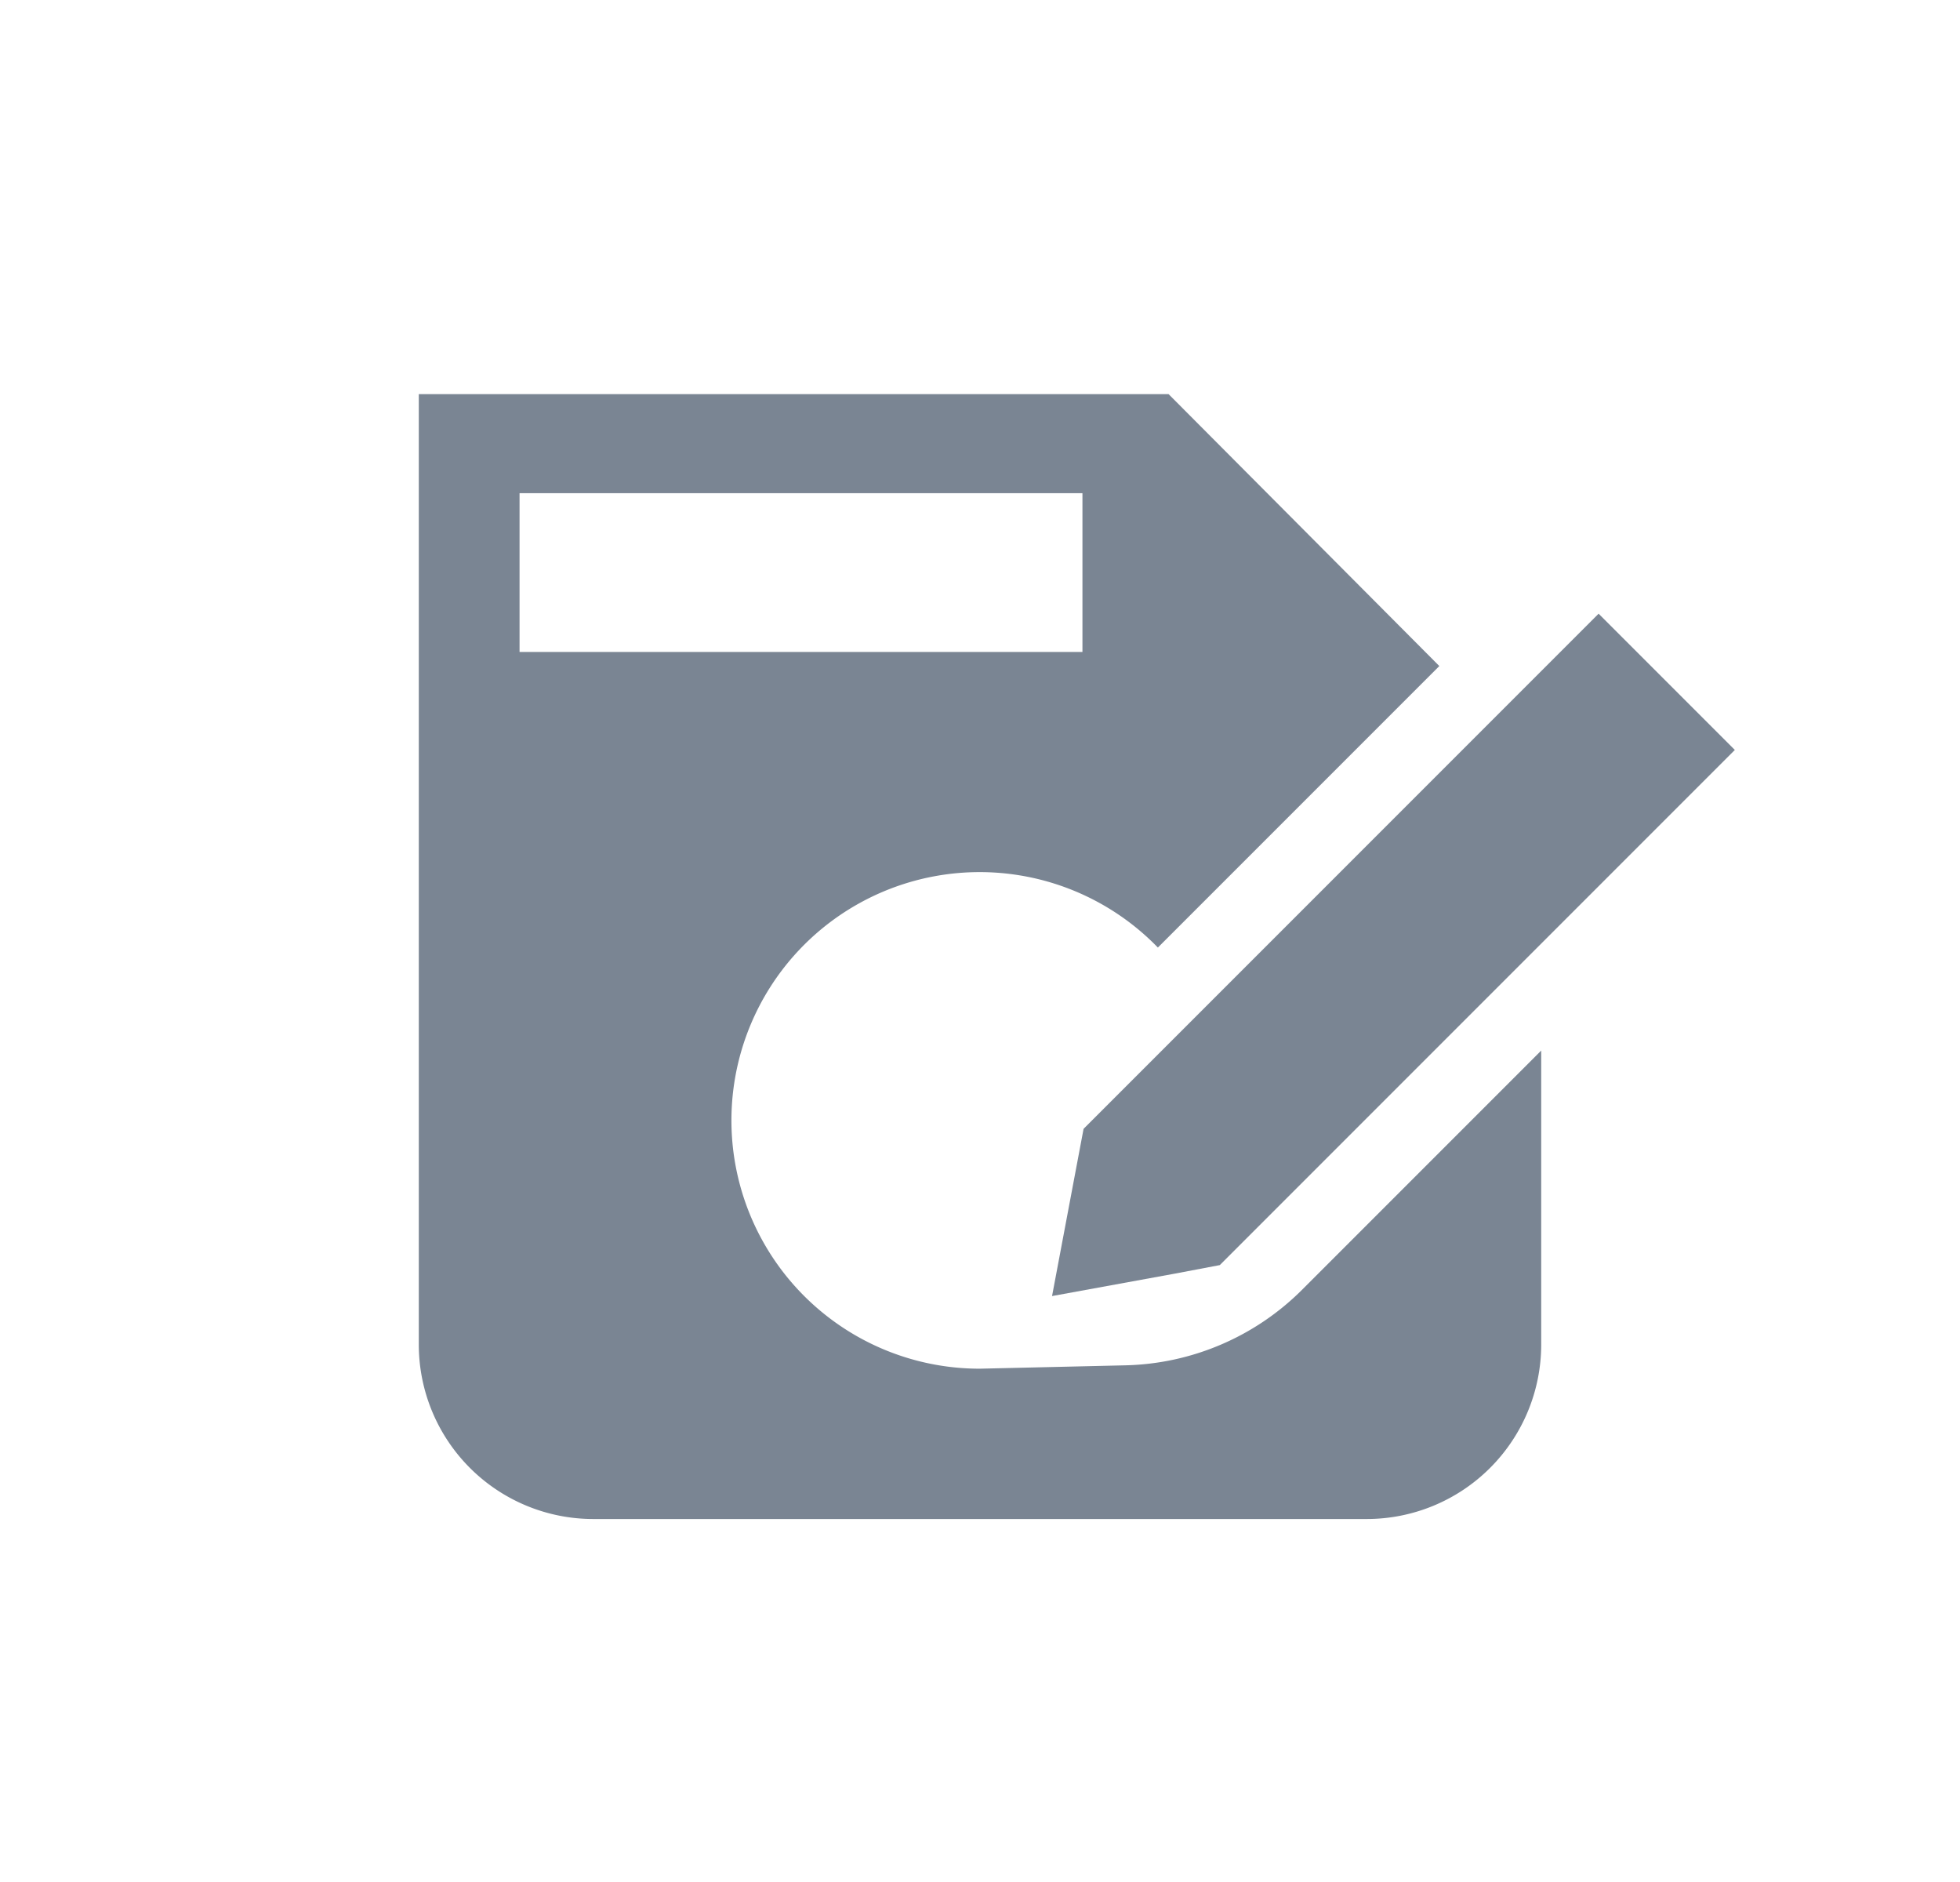 <svg xmlns="http://www.w3.org/2000/svg" viewBox="0 0 34.82 33.43"><defs><style>.cls-1{fill:#7a8593;}</style></defs><g id="Toolbar-items"><path class="cls-1" d="M23.13,22.91A4.59,4.59,0,0,1,20,24.25l-2.59.06a4.41,4.41,0,1,1,3.16-7.48l5-5L20.76,7H7.44V23.88a3.1,3.1,0,0,0,3.1,3.1H24.28a3.1,3.1,0,0,0,3.1-3.1V18.66ZM9.23,11.58V8.76h10v2.82Z"/><polygon class="cls-1" points="30.82 13.32 21.67 22.47 20.88 22.62 18.69 23.02 19.25 20.05 21.36 17.94 26.51 12.79 27.94 11.36 28.4 10.9 30.82 13.32"/></g></svg>